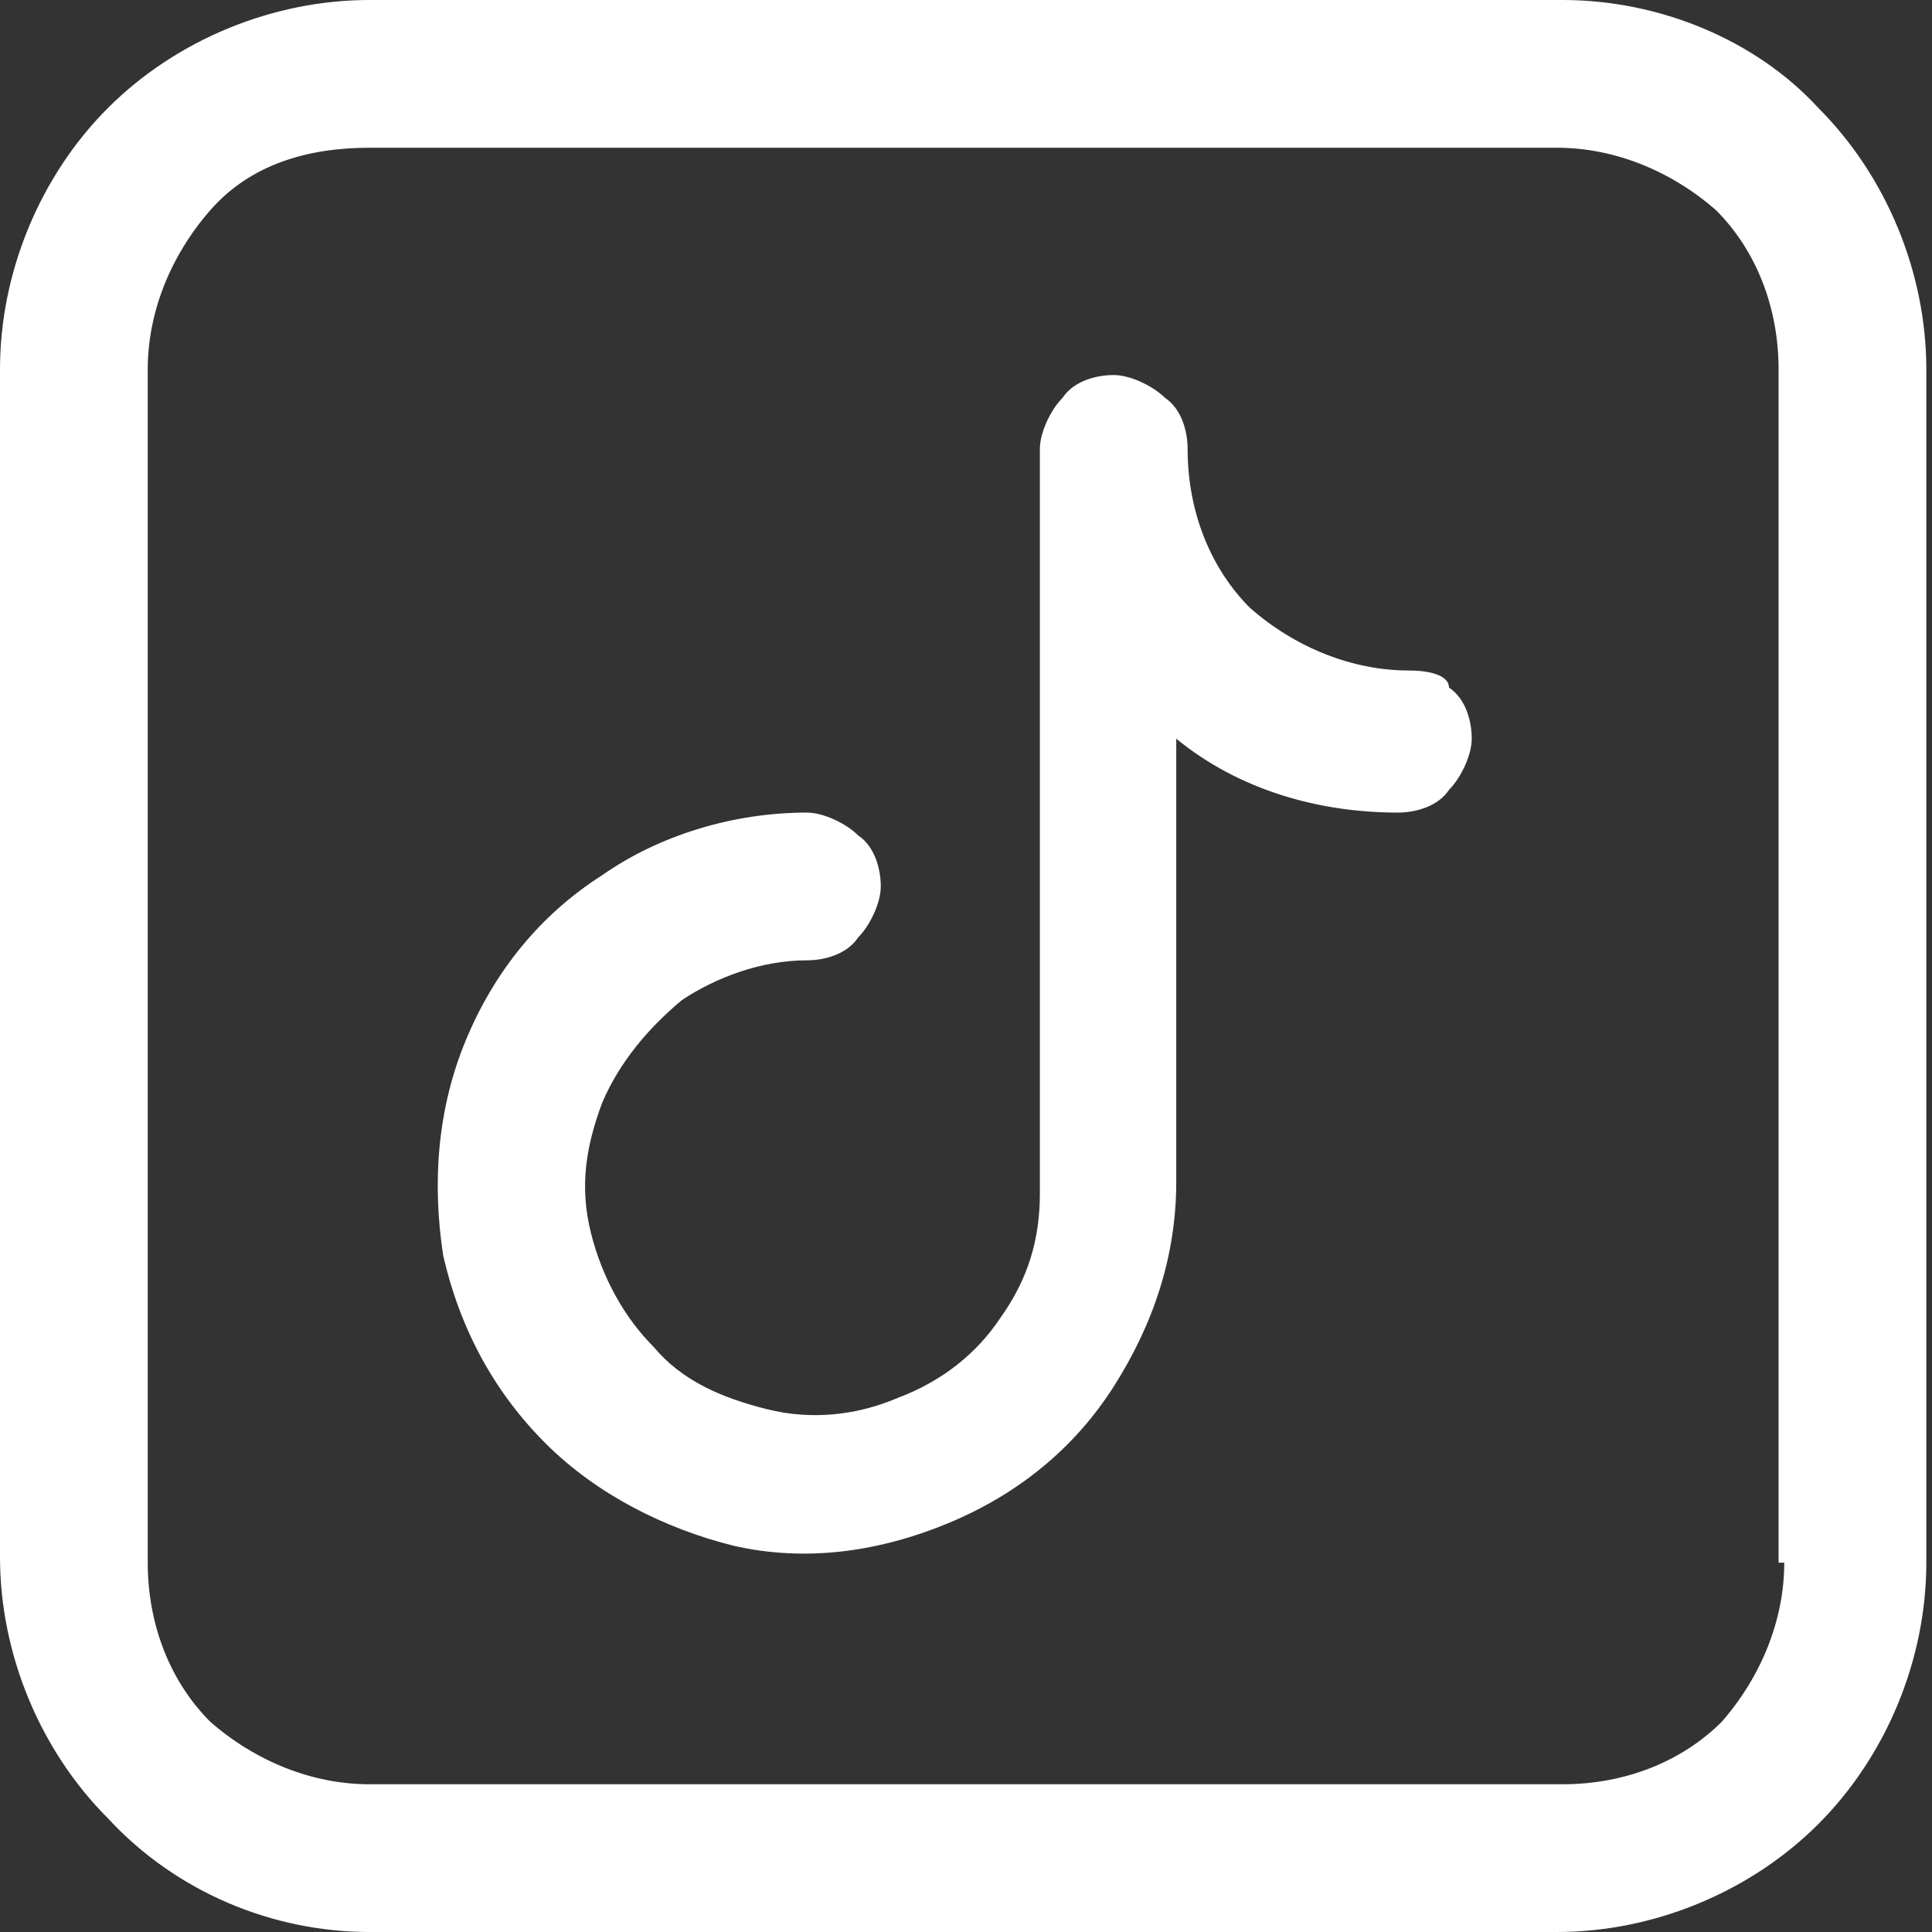 <?xml version="1.0" encoding="utf-8"?>
<!-- Generator: Adobe Illustrator 26.0.3, SVG Export Plug-In . SVG Version: 6.00 Build 0)  -->
<svg version="1.1" id="Layer_1" xmlns="http://www.w3.org/2000/svg" xmlns:xlink="http://www.w3.org/1999/xlink" x="0px" y="0px"
	 viewBox="0 0 34 34" style="enable-background:new 0 0 34 34;" xml:space="preserve">
<rect x="0" y="0" width="34" height="34" fill="#333333" stroke="none"/>
<style type="text/css">
	.Drop_x0020_Shadow{fill:none;}
	.Round_x0020_Corners_x0020_2_x0020_pt{fill:#FFFFFF;stroke:#1D1D1B;stroke-miterlimit:10;}
	.Live_x0020_Reflect_x0020_X{fill:none;}
	.Bevel_x0020_Soft{fill:url(#SVGID_1_);}
	.Dusk{fill:#FFFFFF;}
	.Foliage_GS{fill:#FFDC00;}
	.Pompadour_GS{fill-rule:evenodd;clip-rule:evenodd;fill:#51ADE1;}
	.st0{display:none;fill:#FFFFFF;}
	.st1{fill:#FFFFFF;}
	.st2{display:none;fill-rule:evenodd;clip-rule:evenodd;fill:#FFFFFF;}
</style>
<linearGradient id="SVGID_1_" gradientUnits="userSpaceOnUse" x1="0" y1="0" x2="0.707" y2="0.707">
	<stop  offset="0" style="stop-color:#E6E6EA"/>
	<stop  offset="0.176" style="stop-color:#E2E2E6"/>
	<stop  offset="0.357" style="stop-color:#D6D6DA"/>
	<stop  offset="0.539" style="stop-color:#C1C2C5"/>
	<stop  offset="0.723" style="stop-color:#A5A6A8"/>
	<stop  offset="0.907" style="stop-color:#808384"/>
	<stop  offset="1" style="stop-color:#6B6E6E"/>
</linearGradient>
<path class="st0" d="M33.3,8.8c-0.4-1.5-1.5-2.6-3-3C27.6,5.1,17,5.1,17,5.1S6.4,5.1,3.7,5.8c-1.5,0.4-2.6,1.5-3,3C0,11.5,0,17,0,17
	s0,5.5,0.7,8.2c0.4,1.5,1.5,2.6,3,3C6.4,28.9,17,28.9,17,28.9s10.6,0,13.3-0.7c1.5-0.4,2.6-1.5,3-3C34,22.5,34,17,34,17
	S34,11.5,33.3,8.8z M13.6,22.1V11.9l8.8,5.1L13.6,22.1z"/>
<path class="st0" d="M6.5,0C2.9,0,0,2.9,0,6.5v20.9C0,31.1,2.9,34,6.5,34h20.9c3.6,0,6.5-2.9,6.5-6.5V6.5C34,2.9,31.1,0,27.5,0H6.5z
	 M6.5,2.6h20.9c2.2,0,3.9,1.7,3.9,3.9v20.9c0,2.2-1.7,3.9-3.9,3.9h-4.2V20.8h3.7l0.5-4.2h-4.2v-2.7c0-1.2,0.3-2,2.1-2h2.2V8.1
	C27.2,8.1,25.9,8,24.4,8c-3.2,0-5.5,2-5.5,5.6v3.1l-3.2,0v4.2l3.2,0v10.5H6.5c-2.2,0-3.9-1.7-3.9-3.9V6.5C2.6,4.4,4.4,2.6,6.5,2.6z"
	/>
<g>
	<path class="st1" d="M27.5,0H6.5C4.8,0,3.1,0.7,1.9,1.9C0.7,3.1,0,4.8,0,6.5v20.9c0,1.7,0.7,3.4,1.9,4.6C3.1,33.3,4.8,34,6.5,34
		h20.9c1.7,0,3.4-0.7,4.6-1.9c1.2-1.2,1.9-2.9,1.9-4.6V6.5c0-1.7-0.7-3.4-1.9-4.6C30.9,0.7,29.2,0,27.5,0z M31.4,27.5
		c0,1-0.4,2-1.1,2.8c-0.7,0.7-1.7,1.1-2.8,1.1H6.5c-1,0-2-0.4-2.8-1.1c-0.7-0.7-1.1-1.7-1.1-2.8V6.5c0-1,0.4-2,1.1-2.8
		s1.7-1.1,2.8-1.1h20.9c1,0,2,0.4,2.8,1.1c0.7,0.7,1.1,1.7,1.1,2.8V27.5z"/>
	<path class="st1" d="M24.8,11.8c-1,0-2-0.4-2.8-1.1c-0.7-0.7-1.1-1.7-1.1-2.8c0-0.3-0.1-0.7-0.4-0.9c-0.2-0.2-0.6-0.4-0.9-0.4
		c-0.3,0-0.7,0.1-0.9,0.4c-0.2,0.2-0.4,0.6-0.4,0.9v13.1c0,0.8-0.2,1.5-0.7,2.2c-0.4,0.6-1,1.1-1.8,1.4c-0.7,0.3-1.5,0.4-2.3,0.2
		c-0.8-0.2-1.5-0.5-2-1.1c-0.5-0.5-0.9-1.2-1.1-2c-0.2-0.8-0.1-1.5,0.2-2.3c0.3-0.7,0.8-1.3,1.4-1.8c0.6-0.4,1.4-0.7,2.2-0.7
		c0.3,0,0.7-0.1,0.9-0.4c0.2-0.2,0.4-0.6,0.4-0.9s-0.1-0.7-0.4-0.9c-0.2-0.2-0.6-0.4-0.9-0.4c-1.3,0-2.6,0.4-3.6,1.1
		c-1.1,0.7-1.9,1.7-2.4,2.9c-0.5,1.2-0.6,2.5-0.4,3.8c0.3,1.3,0.9,2.4,1.8,3.3c0.9,0.9,2.1,1.5,3.3,1.8c1.3,0.3,2.6,0.1,3.8-0.4
		c1.2-0.5,2.2-1.3,2.9-2.4c0.7-1.1,1.1-2.3,1.1-3.6v-7.8c1.1,0.9,2.5,1.3,3.9,1.3c0.3,0,0.7-0.1,0.9-0.4c0.2-0.2,0.4-0.6,0.4-0.9
		c0-0.3-0.1-0.7-0.4-0.9C25.5,11.9,25.2,11.8,24.8,11.8z"/>
</g>
<path class="st0" d="M9.9,0C4.4,0,0,4.4,0,9.9v14.3C0,29.6,4.4,34,9.9,34h14.3c5.4,0,9.9-4.4,9.9-9.9V9.9C34,4.4,29.6,0,24.1,0H9.9z
	 M9.9,2.6h14.3c4,0,7.3,3.2,7.3,7.3v14.3c0,4-3.2,7.3-7.2,7.3H9.9c-4,0-7.3-3.2-7.3-7.2V9.9C2.6,5.8,5.8,2.6,9.9,2.6z M27.5,5.2
	c-0.7,0-1.3,0.6-1.3,1.3c0,0.7,0.6,1.3,1.3,1.3c0.7,0,1.3-0.6,1.3-1.3C28.8,5.8,28.2,5.2,27.5,5.2z M17,7.8c-5,0-9.2,4.1-9.2,9.2
	c0,5,4.1,9.2,9.2,9.2c5,0,9.2-4.1,9.2-9.2C26.2,12,22,7.8,17,7.8z M17,10.5c3.6,0,6.5,2.9,6.5,6.5c0,3.6-2.9,6.5-6.5,6.5
	c-3.6,0-6.5-2.9-6.5-6.5C10.5,13.4,13.4,10.5,17,10.5z"/>
<path class="st2" d="M29.8,0C32.1,0,34,1.9,34,4.2v25.7c0,2.3-1.9,4.2-4.2,4.2H4.2C1.9,34,0,32.1,0,29.8V4.2C0,1.9,1.9,0,4.2,0H29.8
	L29.8,0z M10.7,28.1v-15h-5v15H10.7z M28.6,28.1v-8.6c0-4.6-2.5-6.7-5.7-6.7c-2.6,0-3.8,1.5-4.5,2.5v-2.1h-5c0.1,1.4,0,15,0,15h5
	v-8.4c0-0.4,0-0.9,0.2-1.2c0.4-0.9,1.2-1.8,2.6-1.8c1.8,0,2.5,1.4,2.5,3.4v8H28.6z M8.2,5.9C6.5,5.9,5.4,7,5.4,8.5
	c0,1.4,1.1,2.6,2.8,2.6h0c1.7,0,2.8-1.2,2.8-2.6C11,7,9.9,5.9,8.2,5.9z"/>
<path class="st0" d="M34,6.8c-1.3,0.6-2.6,1-4,1.1c1.4-0.8,2.6-2.2,3.1-3.7c-1.4,0.8-2.8,1.4-4.4,1.6c-1.4-1.4-3.3-2.2-5.2-2.2
	c-3.8,0-6.9,3-6.9,6.7c0,0.5,0,1.1,0.1,1.5C9.4,11.9,4.4,7.8,1,3.6c-0.7,1-1,2.2-1,3.4c0,2.3,1.3,4.4,3.1,5.6
	C2,12.6,0.9,12.3,0,11.9c0,0,0,0,0,0.1c0,3.3,2.4,6,5.5,6.6c-0.6,0.1-1.1,0.3-1.8,0.3c-0.4,0-0.8,0-1.3-0.1c0.9,2.7,4.8,5.9,7.9,5.9
	c-2.4,1.8-4.6,3.3-9.1,3.3c-0.6,0-0.1,0-1.2,0c3.1,1.9,6.8,2.4,10.6,2.4c12.9,0,19.8-10.3,19.8-19.2c0-0.3,0-0.5,0-0.8
	C31.9,9.4,33,8.2,34,6.8z"/>
</svg>
